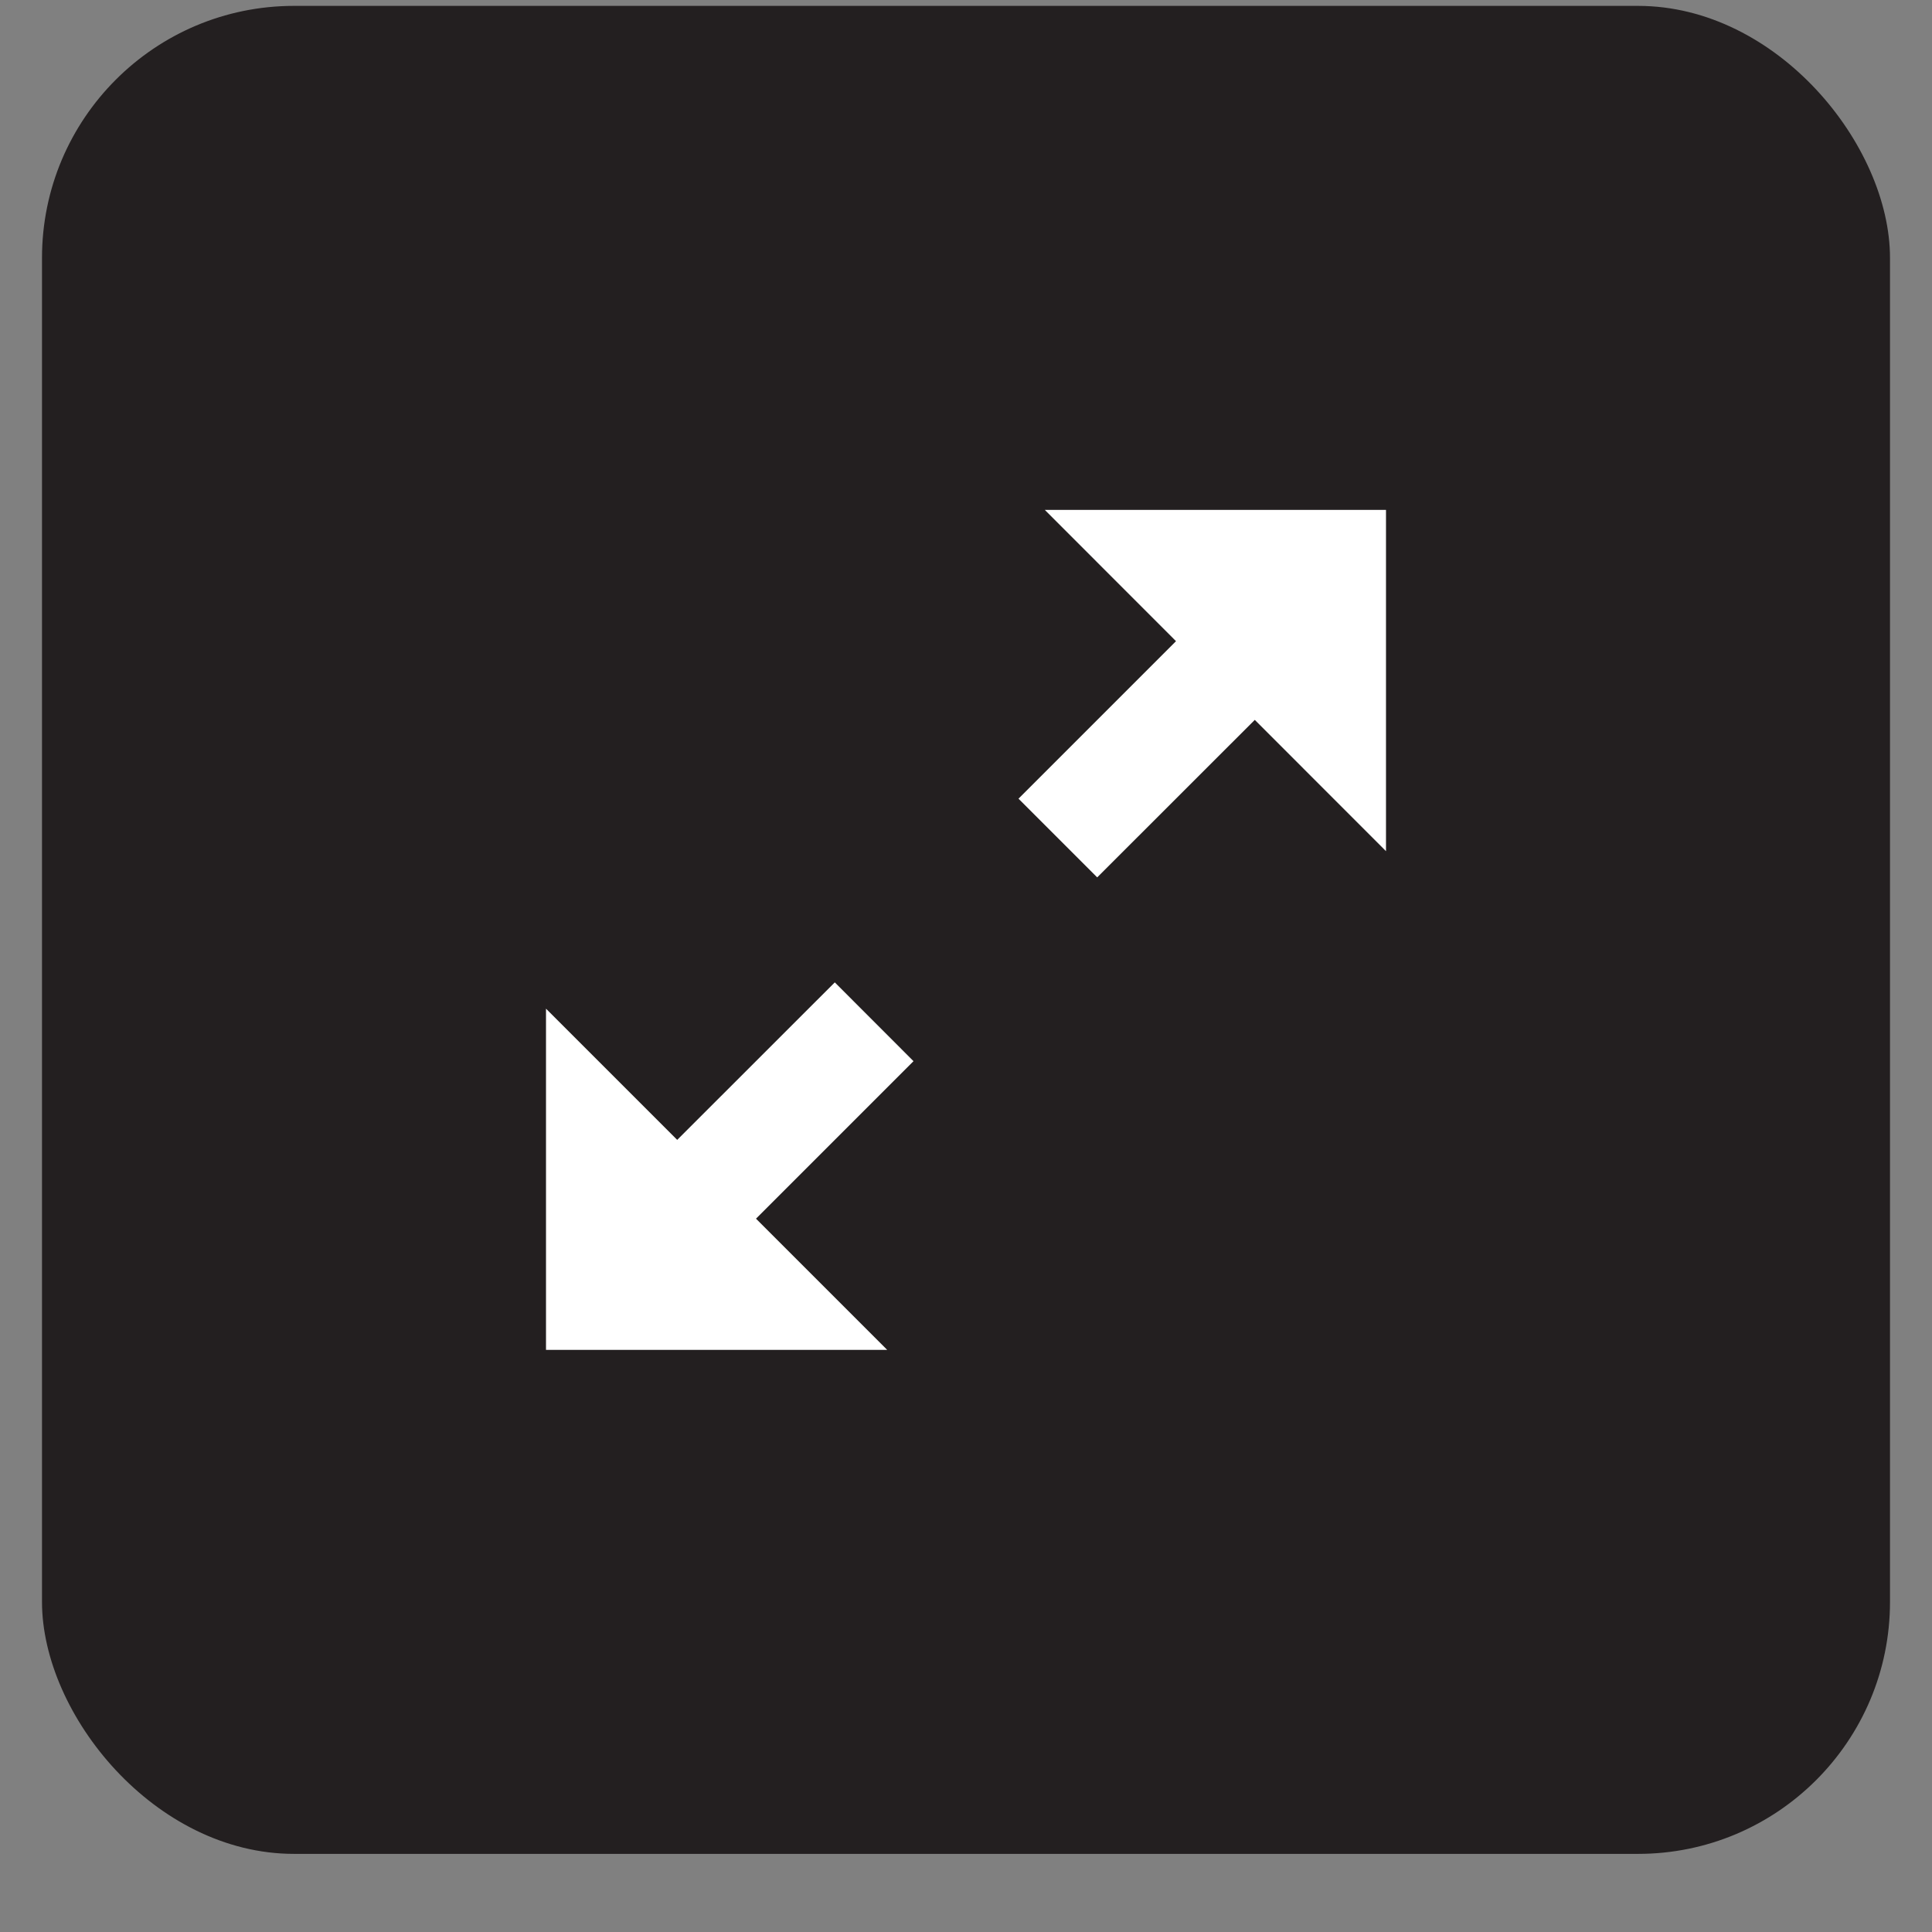 <svg width="23" height="23" viewBox="0 0 23 23" fill="none" xmlns="http://www.w3.org/2000/svg">
<rect x="0" y="0" width="23" height="23" fill="#808080" stroke="none"/>
<rect x="0.5" y="0.07" width="22" height="22" rx="3" fill="#231F20"/>
<path d="M16.5 6.07V10.133L14.938 8.57L13.062 10.445L12.125 9.508L14 7.633L12.438 6.07H16.5ZM10.875 12.633L9 14.508L10.562 16.07H6.5V12.008L8.062 13.57L9.938 11.695L10.875 12.633Z" fill="white"/>
</svg>
